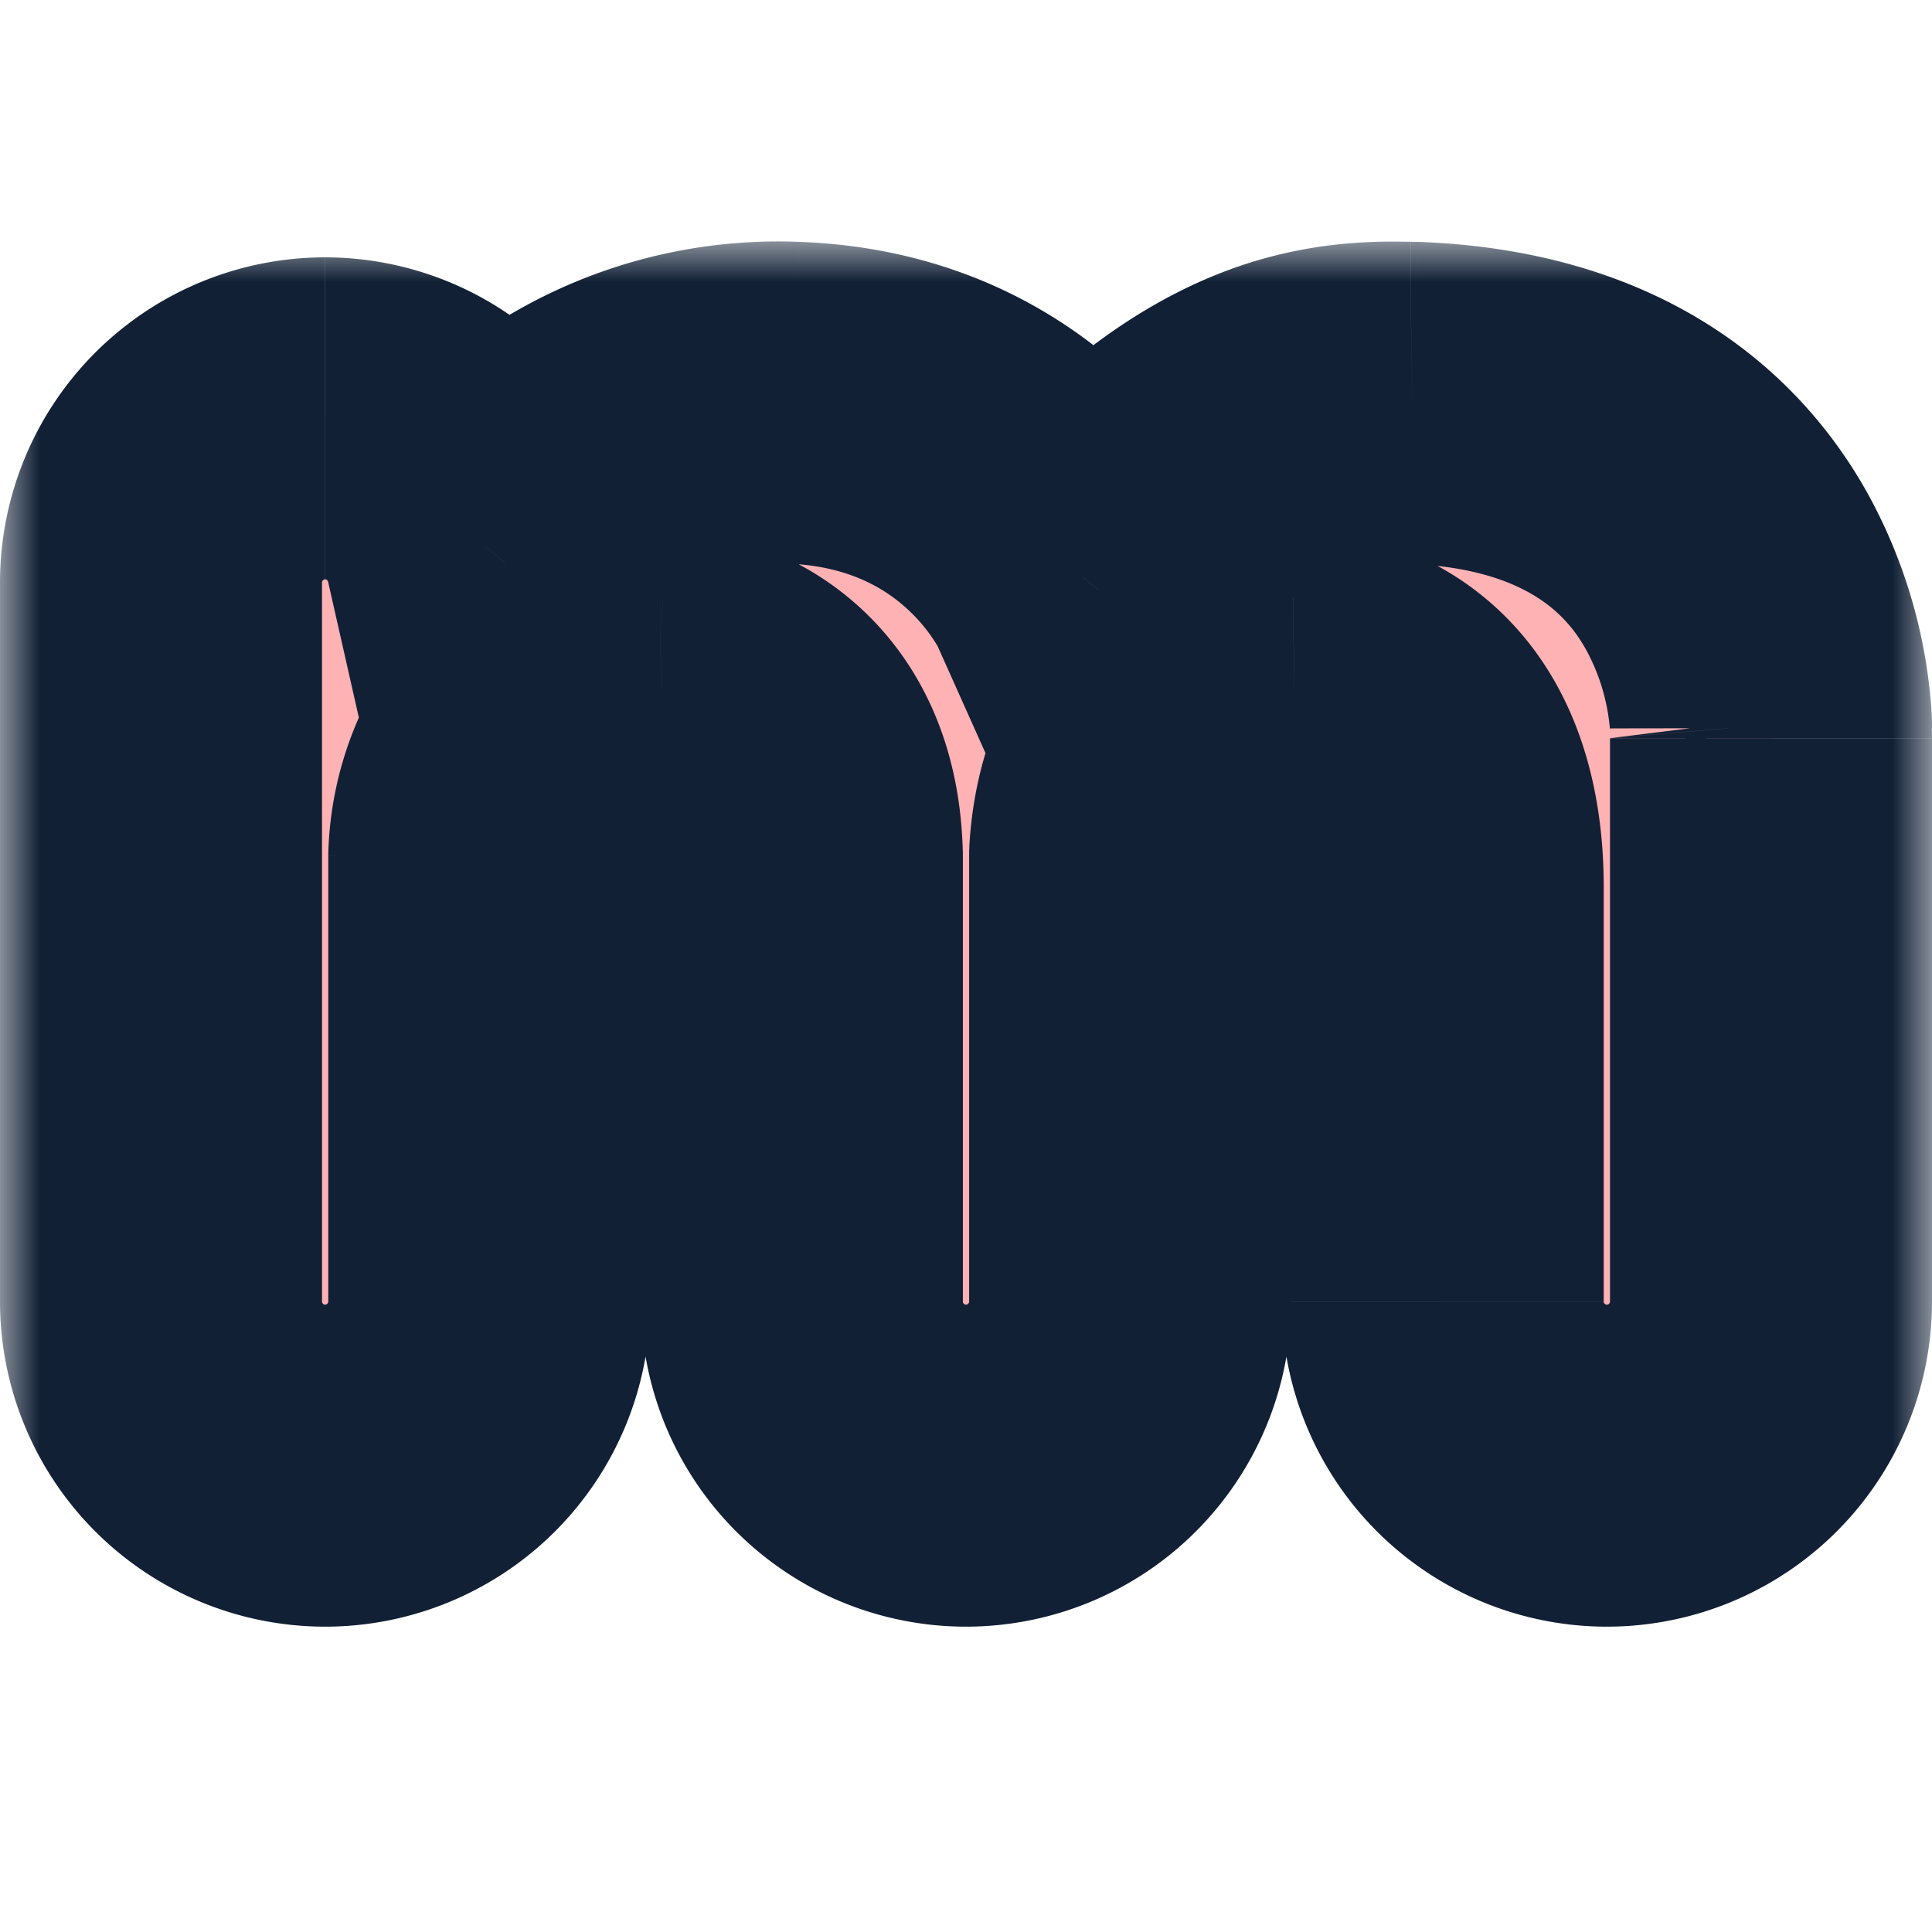 <svg width="24" height="24" viewBox="0 0 24 24" fill="none" xmlns="http://www.w3.org/2000/svg"><mask id="a" maskUnits="userSpaceOnUse" x="0" y="3" width="24" height="18" fill="#000"><path fill="#fff" d="M0 3h24v18H0z"/><path fill-rule="evenodd" clip-rule="evenodd" d="M22 9.047s0-3.89-4.466-4.044c-.68.003-2.136-.135-4.078 2.17 0 0-.926-2.07-3.592-2.17-2.41-.087-3.684 1.593-3.838 1.783a2.04 2.04 0 00-1.987-1.589A2.04 2.04 0 002 7.237v8.93a2.04 2.04 0 002.039 2.04 2.04 2.04 0 002.039-2.04v-5.542s0-2.041 2.136-2.071c0 0 1.695.03 1.747 2.071v5.542a2.04 2.04 0 004.078 0v-5.541c.034-.63.302-2.049 2.039-2.072.097.03 1.844-.012 1.844 2.466v5.15a2.04 2.04 0 004.078 0V9.177a2.06 2.06 0 00-.007-.173l.007.044z"/></mask><path fill-rule="evenodd" clip-rule="evenodd" d="M22 9.047s0-3.89-4.466-4.044c-.68.003-2.136-.135-4.078 2.17 0 0-.926-2.07-3.592-2.17-2.41-.087-3.684 1.593-3.838 1.783a2.04 2.04 0 00-1.987-1.589A2.04 2.04 0 002 7.237v8.93a2.04 2.04 0 002.039 2.04 2.04 2.04 0 002.039-2.04v-5.542s0-2.041 2.136-2.071c0 0 1.695.03 1.747 2.071v5.542a2.04 2.04 0 004.078 0v-5.541c.034-.63.302-2.049 2.039-2.072.097.03 1.844-.012 1.844 2.466v5.15a2.04 2.04 0 004.078 0V9.177a2.06 2.06 0 00-.007-.173l.007.044z" fill="#FFB2B4"/><path d="M17.534 5.003l.069-1.999h-.078l.009 2zm-4.078 2.17l-1.825.817 1.302 2.909 2.053-2.438-1.53-1.288zm-3.592-2.17l.075-1.998h-.002l-.073 1.998zM6.026 6.786l-1.95.442.908 4.01 2.594-3.19-1.552-1.262zm2.188 1.768l.035-2h-.064l.029 2zm1.747 2.071h2v-.052l-2 .052zm4.078 0l-1.997-.106-.003.053v.054h2zm2.039-2.071l.593-1.91-.303-.094-.317.004.027 2zm5.915.449l1.974-.323L20 9.17l1.993-.168zm.007.044c2 0 2-.001 2-.002v-.003-.005-.011-.027a3.615 3.615 0 00-.015-.282 6.489 6.489 0 00-.8-2.615c-.893-1.586-2.636-2.996-5.582-3.098l-.138 3.998c1.52.053 2.01.665 2.234 1.062a2.491 2.491 0 01.299.979L20 9.08v-.007-.01-.008-.004-.002s0-.002 2-.002zm-4.475-6.044c-.27.002-1.167-.051-2.245.344-1.083.398-2.207 1.177-3.353 2.538l3.06 2.576c.795-.944 1.37-1.248 1.67-1.359.306-.112.476-.097.887-.099l-.02-4zm-4.069 4.17c1.826-.817 1.825-.818 1.825-.82v-.001l-.003-.004a.398.398 0 00-.013-.029 2.473 2.473 0 00-.092-.182 5.142 5.142 0 00-.232-.387c-.197-.301-.495-.69-.913-1.083-.856-.804-2.197-1.591-4.089-1.662l-.15 3.997c.774.029 1.23.326 1.502.582a2.054 2.054 0 01.359.447c.003.005.002.005 0-.001l-.008-.015a19.915 19.915 0 00-.005-.011l-.003-.007-.001-.003-.001-.002s-.001-.002 1.824-.819zm-3.52-4.168a6.557 6.557 0 00-3.959 1.13 6.865 6.865 0 00-1.365 1.221c-.073.086-.143.175-.138.168l3.104 2.523c.129-.159.847-1.095 2.214-1.045l.145-3.997zm-1.96 3.339A4.04 4.04 0 004.04 3.197v4c.007 0 .01.001.011.002l.01.005c.01.009.014.018.015.024l3.901-.884zM4.04 3.197A4.04 4.04 0 000 7.237h4c0-.008.001-.012.002-.014a.046.046 0 01.01-.014.046.046 0 01.014-.01.03.03 0 01.013-.002v-4zM0 7.237v8.93h4v-8.93H0zm0 8.93a4.04 4.04 0 004.039 4.04v-4a.03.03 0 01-.014-.002.043.043 0 01-.013-.01.045.045 0 01-.01-.014.033.033 0 01-.002-.014H0zm4.039 4.04a4.04 4.04 0 004.039-4.04h-4a.032.032 0 01-.002.014.045.045 0 01-.01.014.046.046 0 01-.014.01.03.03 0 01-.013.002v4zm4.039-4.04v-5.542h-4v5.542h4zm-2-5.542c2 0 2 .001 2 .002v.006a1.517 1.517 0 01-.002.053l.002-.01a.535.535 0 01.042-.153c.008-.016-.006.014-.05.043-.052.034-.03-.01.172-.012l-.057-4c-.866.012-1.644.235-2.297.66A3.853 3.853 0 004.57 8.68a4.457 4.457 0 00-.492 1.928v.016c0 .001 0 .002 2 .002zm2.136-2.071c-.036 2-.037 2-.038 2h-.007a.244.244 0 01-.025-.001 1.197 1.197 0 01-.094-.01.292.292 0 01-.118-.108c-.022-.037.024.014.03.242l3.998-.104c-.043-1.688-.832-2.834-1.85-3.456a3.919 3.919 0 00-1.84-.562h-.016-.002c-.001 0-.003 0-.038 1.999zm-.253 2.071v5.542h4v-5.542h-4zm0 5.542A4.04 4.04 0 0012 20.207v-4c-.009 0-.012-.002-.014-.002a.044.044 0 01-.013-.01.044.044 0 01-.01-.013.034.034 0 01-.002-.015h-4zM12 20.207a4.04 4.04 0 004.039-4.04h-4a.03.03 0 01-.002.014.045.045 0 01-.01.014.046.046 0 01-.014.01.029.029 0 01-.013.002v4zm4.039-4.04v-5.541h-4v5.541h4zm-.003-5.434c.003-.062.012-.132.028-.195.017-.065.032-.084.024-.073a.33.33 0 01-.105.092c-.022.013-.03.013-.017.01a.653.653 0 01.139-.013l-.055-4c-1.518.02-2.64.708-3.299 1.706-.574.869-.685 1.797-.71 2.259l3.995.214zm-.551-.27a2.046 2.046 0 00.323.073c.043.007.08.01.092.012l.056.006.022.003c.007.001-.02-.003-.06-.03-.055-.038-.078-.078-.074-.07.01.022.078.176.078.563h4c0-1.774-.667-3.067-1.767-3.81a3.822 3.822 0 00-1.32-.56 4.19 4.19 0 00-.422-.07c-.034-.004-.096-.01-.085-.01h.001l.002.001h.007c.006.002.02.003.037.006 0 0 .134.017.296.067l-1.186 3.82zm.437.557v5.15h4v-5.15h-4zm0 5.15a4.04 4.04 0 004.04 4.037v-4a.032.032 0 01-.014-.002.047.047 0 01-.014-.01.045.045 0 01-.01-.013.026.026 0 01-.002-.011h-4zm4.04 4.037A4.04 4.04 0 0024 16.17h-4c0 .008-.001.01-.002.012a.044.044 0 01-.009.013.045.045 0 01-.014.01.033.033 0 01-.014.002v4zM24 16.17V9.177h-4v6.995h4zm0-6.994c0-.114-.005-.228-.014-.342L20 9.171v.005h4zm-3.981.15l.006.038 3.95-.634-.009-.05-3.947.646z" fill="#112035" mask="url(#a)"/></svg>